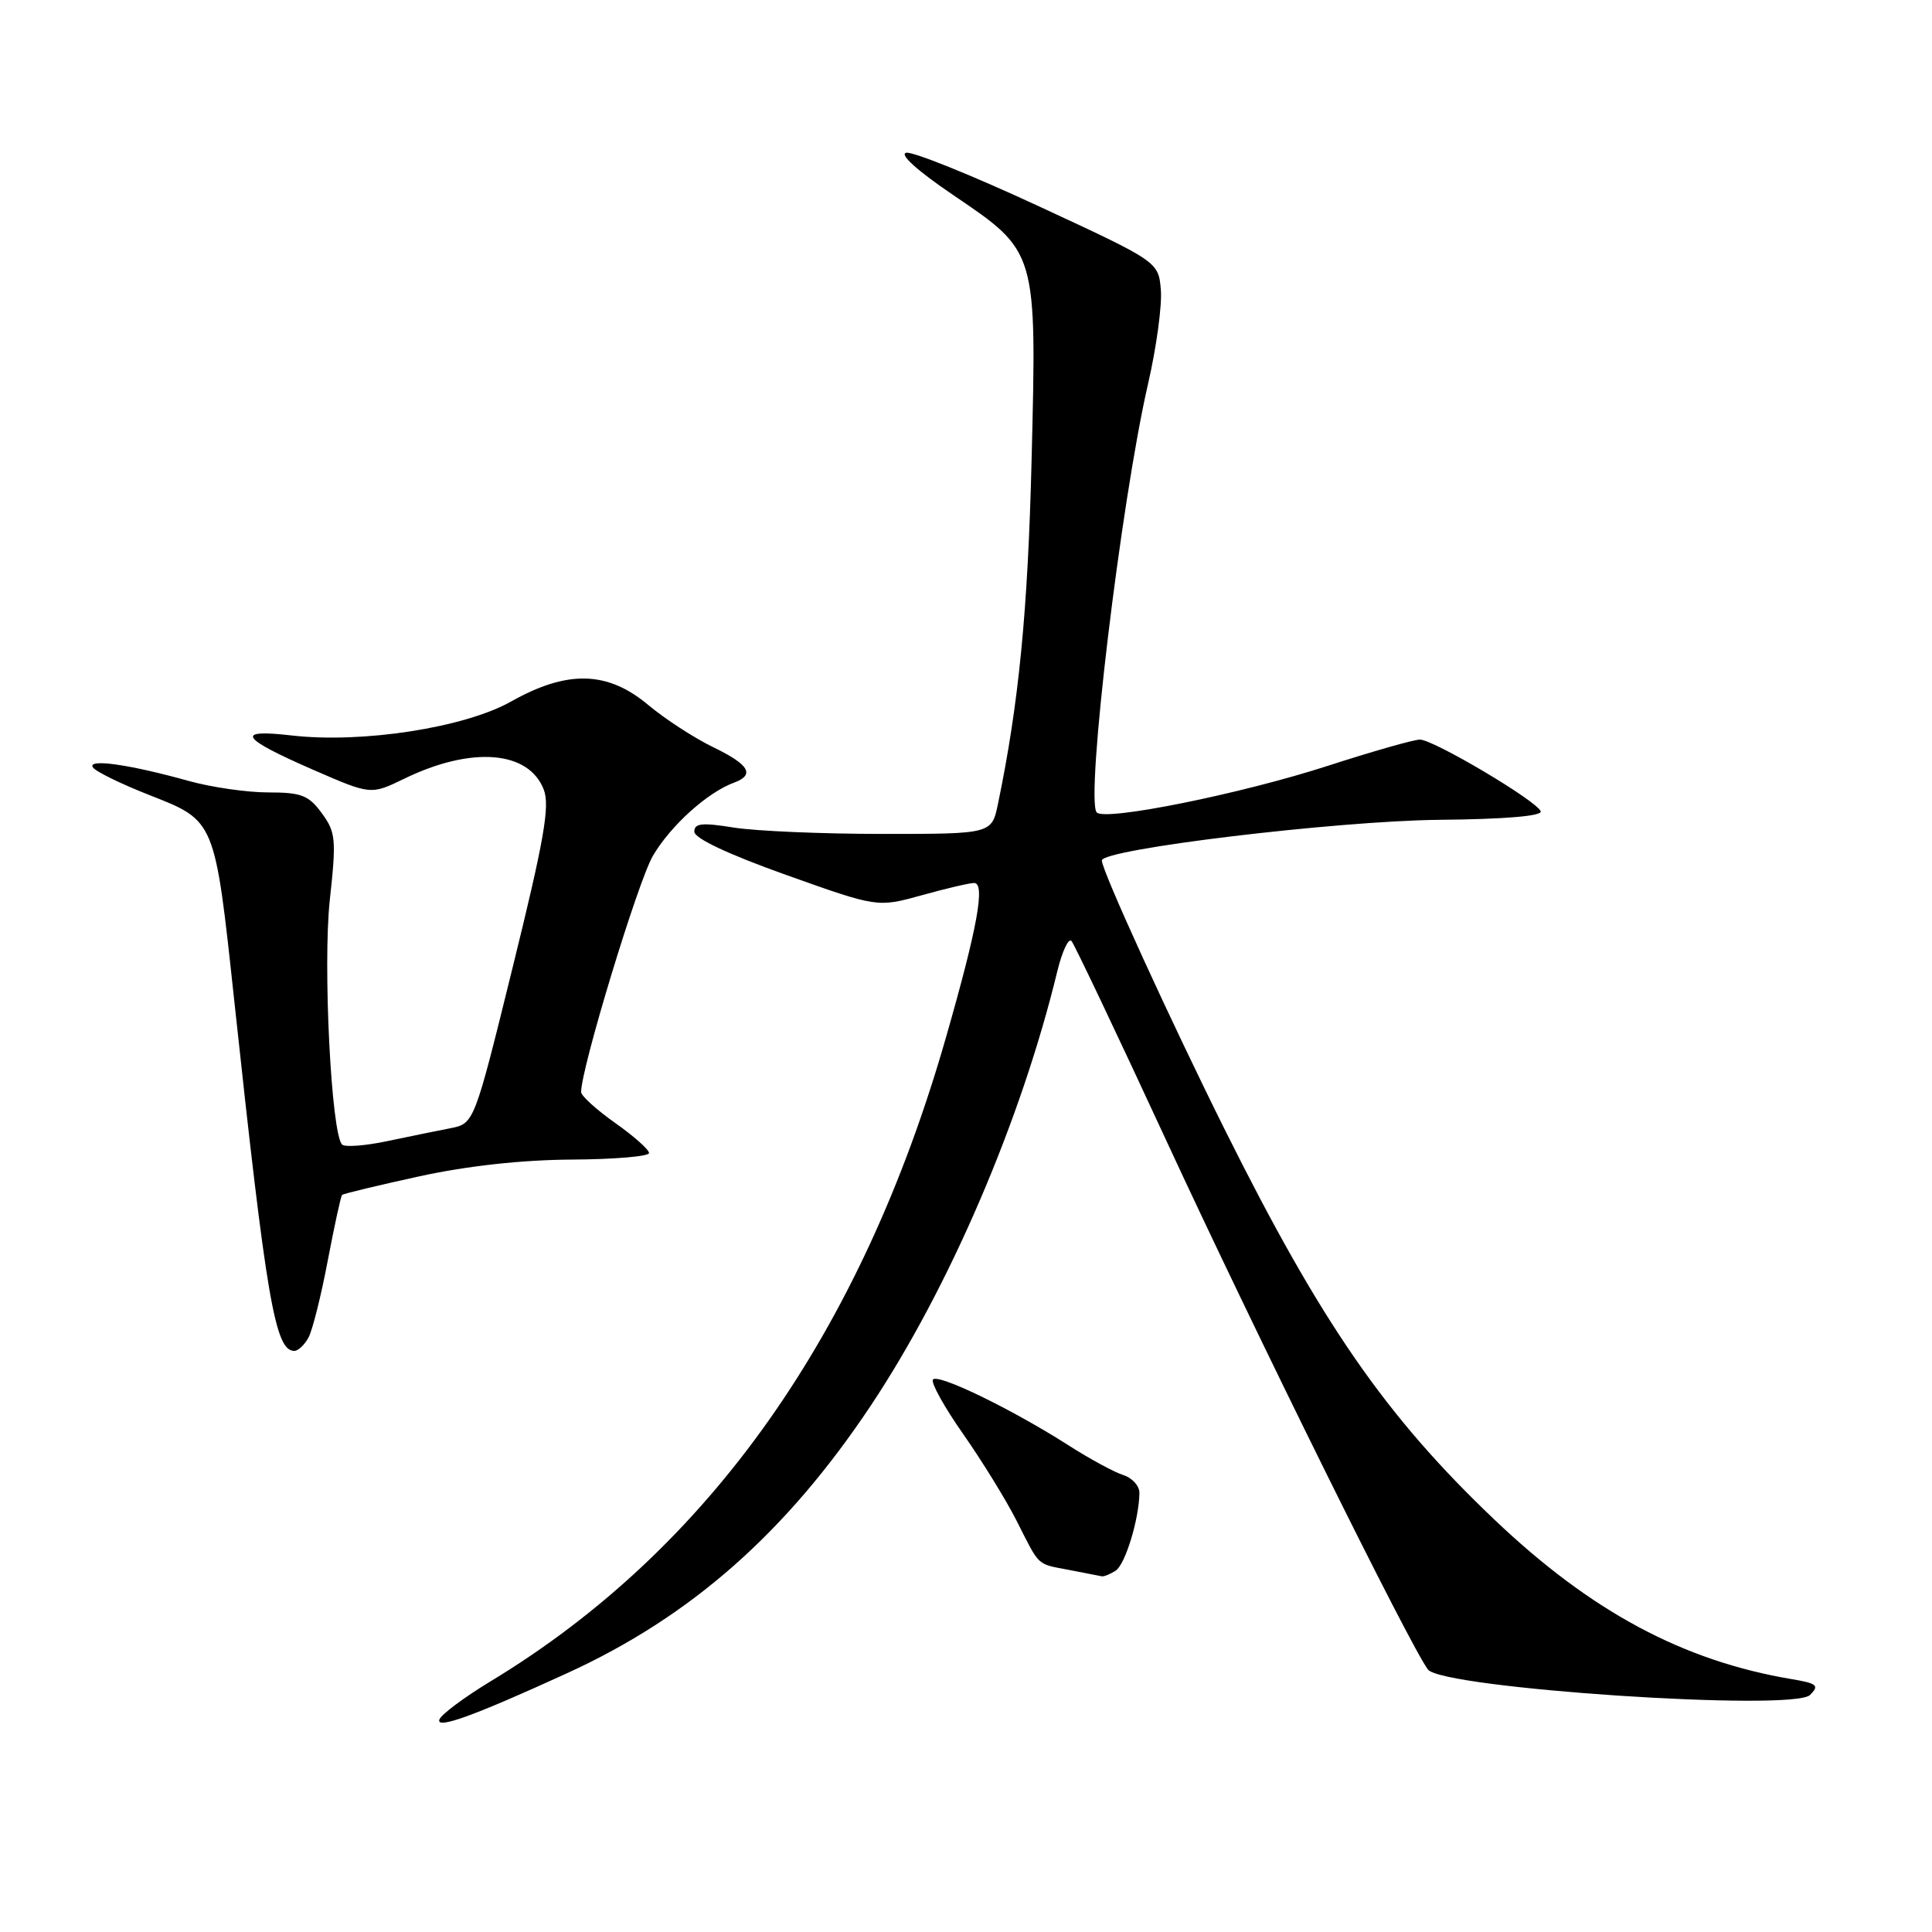 <?xml version="1.0" encoding="UTF-8" standalone="no"?>
<!DOCTYPE svg PUBLIC "-//W3C//DTD SVG 1.1//EN" "http://www.w3.org/Graphics/SVG/1.1/DTD/svg11.dtd" >
<svg xmlns="http://www.w3.org/2000/svg" xmlns:xlink="http://www.w3.org/1999/xlink" version="1.1" viewBox="0 0 256 256">
 <g >
 <path fill="currentColor"
d=" M 75.16 221.70 C 91.56 214.20 104.18 203.07 115.39 186.24 C 125.80 170.61 135.33 148.40 140.10 128.69 C 140.75 126.04 141.59 124.24 141.98 124.69 C 142.36 125.13 147.99 136.97 154.48 151.00 C 166.36 176.69 186.83 218.06 189.21 221.22 C 191.10 223.72 237.61 226.82 239.84 224.59 C 241.10 223.33 240.79 223.06 237.39 222.49 C 222.99 220.07 210.81 213.53 198.02 201.36 C 183.60 187.64 175.10 175.35 162.40 149.90 C 155.09 135.24 146.00 115.37 146.00 114.02 C 146.00 112.52 177.12 108.77 190.71 108.63 C 199.42 108.55 204.37 108.13 204.15 107.50 C 203.67 106.14 189.95 98.00 188.14 98.00 C 187.34 98.00 181.83 99.57 175.90 101.49 C 164.43 105.20 146.49 108.82 145.33 107.66 C 143.78 106.12 148.53 66.45 152.13 50.83 C 153.23 46.06 153.99 40.47 153.82 38.42 C 153.50 34.68 153.50 34.68 137.58 27.30 C 128.83 23.24 120.95 20.06 120.08 20.24 C 119.12 20.43 121.57 22.64 126.34 25.87 C 137.44 33.39 137.38 33.19 136.69 61.00 C 136.20 80.97 134.99 93.28 132.24 106.50 C 131.41 110.50 131.41 110.50 116.95 110.50 C 109.00 110.50 100.14 110.12 97.25 109.66 C 93.03 108.98 92.00 109.08 92.00 110.20 C 92.00 111.08 96.51 113.20 104.13 115.92 C 116.27 120.25 116.27 120.25 122.12 118.63 C 125.34 117.73 128.47 117.00 129.07 117.00 C 130.59 117.00 129.53 122.87 125.35 137.45 C 114.11 176.72 93.95 205.25 65.06 222.75 C 61.51 224.90 58.44 227.19 58.22 227.85 C 57.77 229.18 62.79 227.36 75.16 221.70 Z  M 147.82 208.13 C 149.09 207.33 150.93 201.33 150.98 197.82 C 150.99 196.89 150.02 195.82 148.83 195.45 C 147.64 195.07 144.37 193.30 141.58 191.51 C 134.01 186.68 124.17 181.91 123.61 182.81 C 123.35 183.25 125.16 186.51 127.65 190.05 C 130.13 193.60 133.31 198.75 134.70 201.50 C 137.85 207.71 137.28 207.18 141.74 208.04 C 143.81 208.44 145.72 208.81 146.00 208.87 C 146.28 208.92 147.10 208.59 147.82 208.13 Z  M 40.89 177.21 C 41.41 176.23 42.56 171.65 43.43 167.03 C 44.31 162.42 45.16 158.50 45.33 158.33 C 45.50 158.17 50.11 157.06 55.57 155.87 C 61.94 154.48 69.17 153.69 75.75 153.65 C 81.39 153.62 86.00 153.23 86.00 152.78 C 86.00 152.33 83.97 150.53 81.50 148.79 C 79.03 147.04 77.00 145.20 77.00 144.70 C 77.00 141.57 84.53 116.79 86.51 113.41 C 88.84 109.42 93.72 105.01 97.25 103.71 C 100.08 102.66 99.29 101.32 94.47 98.99 C 91.98 97.78 88.11 95.27 85.88 93.40 C 80.49 88.89 75.17 88.76 67.73 92.95 C 61.55 96.43 47.97 98.53 38.62 97.45 C 31.05 96.58 31.82 97.78 41.54 102.02 C 49.14 105.33 49.14 105.33 53.57 103.18 C 62.48 98.85 70.08 99.45 72.06 104.65 C 72.88 106.81 72.09 111.33 67.95 128.10 C 62.83 148.88 62.83 148.88 59.66 149.50 C 57.92 149.84 54.13 150.61 51.24 151.22 C 48.35 151.83 45.69 152.02 45.33 151.66 C 43.89 150.22 42.77 127.88 43.70 119.26 C 44.58 111.20 44.49 110.28 42.64 107.75 C 40.90 105.37 39.93 105.00 35.53 105.00 C 32.73 105.00 27.98 104.31 24.97 103.47 C 17.16 101.29 11.57 100.50 12.30 101.67 C 12.63 102.21 16.04 103.88 19.87 105.38 C 28.53 108.78 28.46 108.61 31.03 132.50 C 35.31 172.35 36.45 179.00 39.00 179.00 C 39.51 179.00 40.36 178.20 40.89 177.21 Z "/>
</g>
</svg>